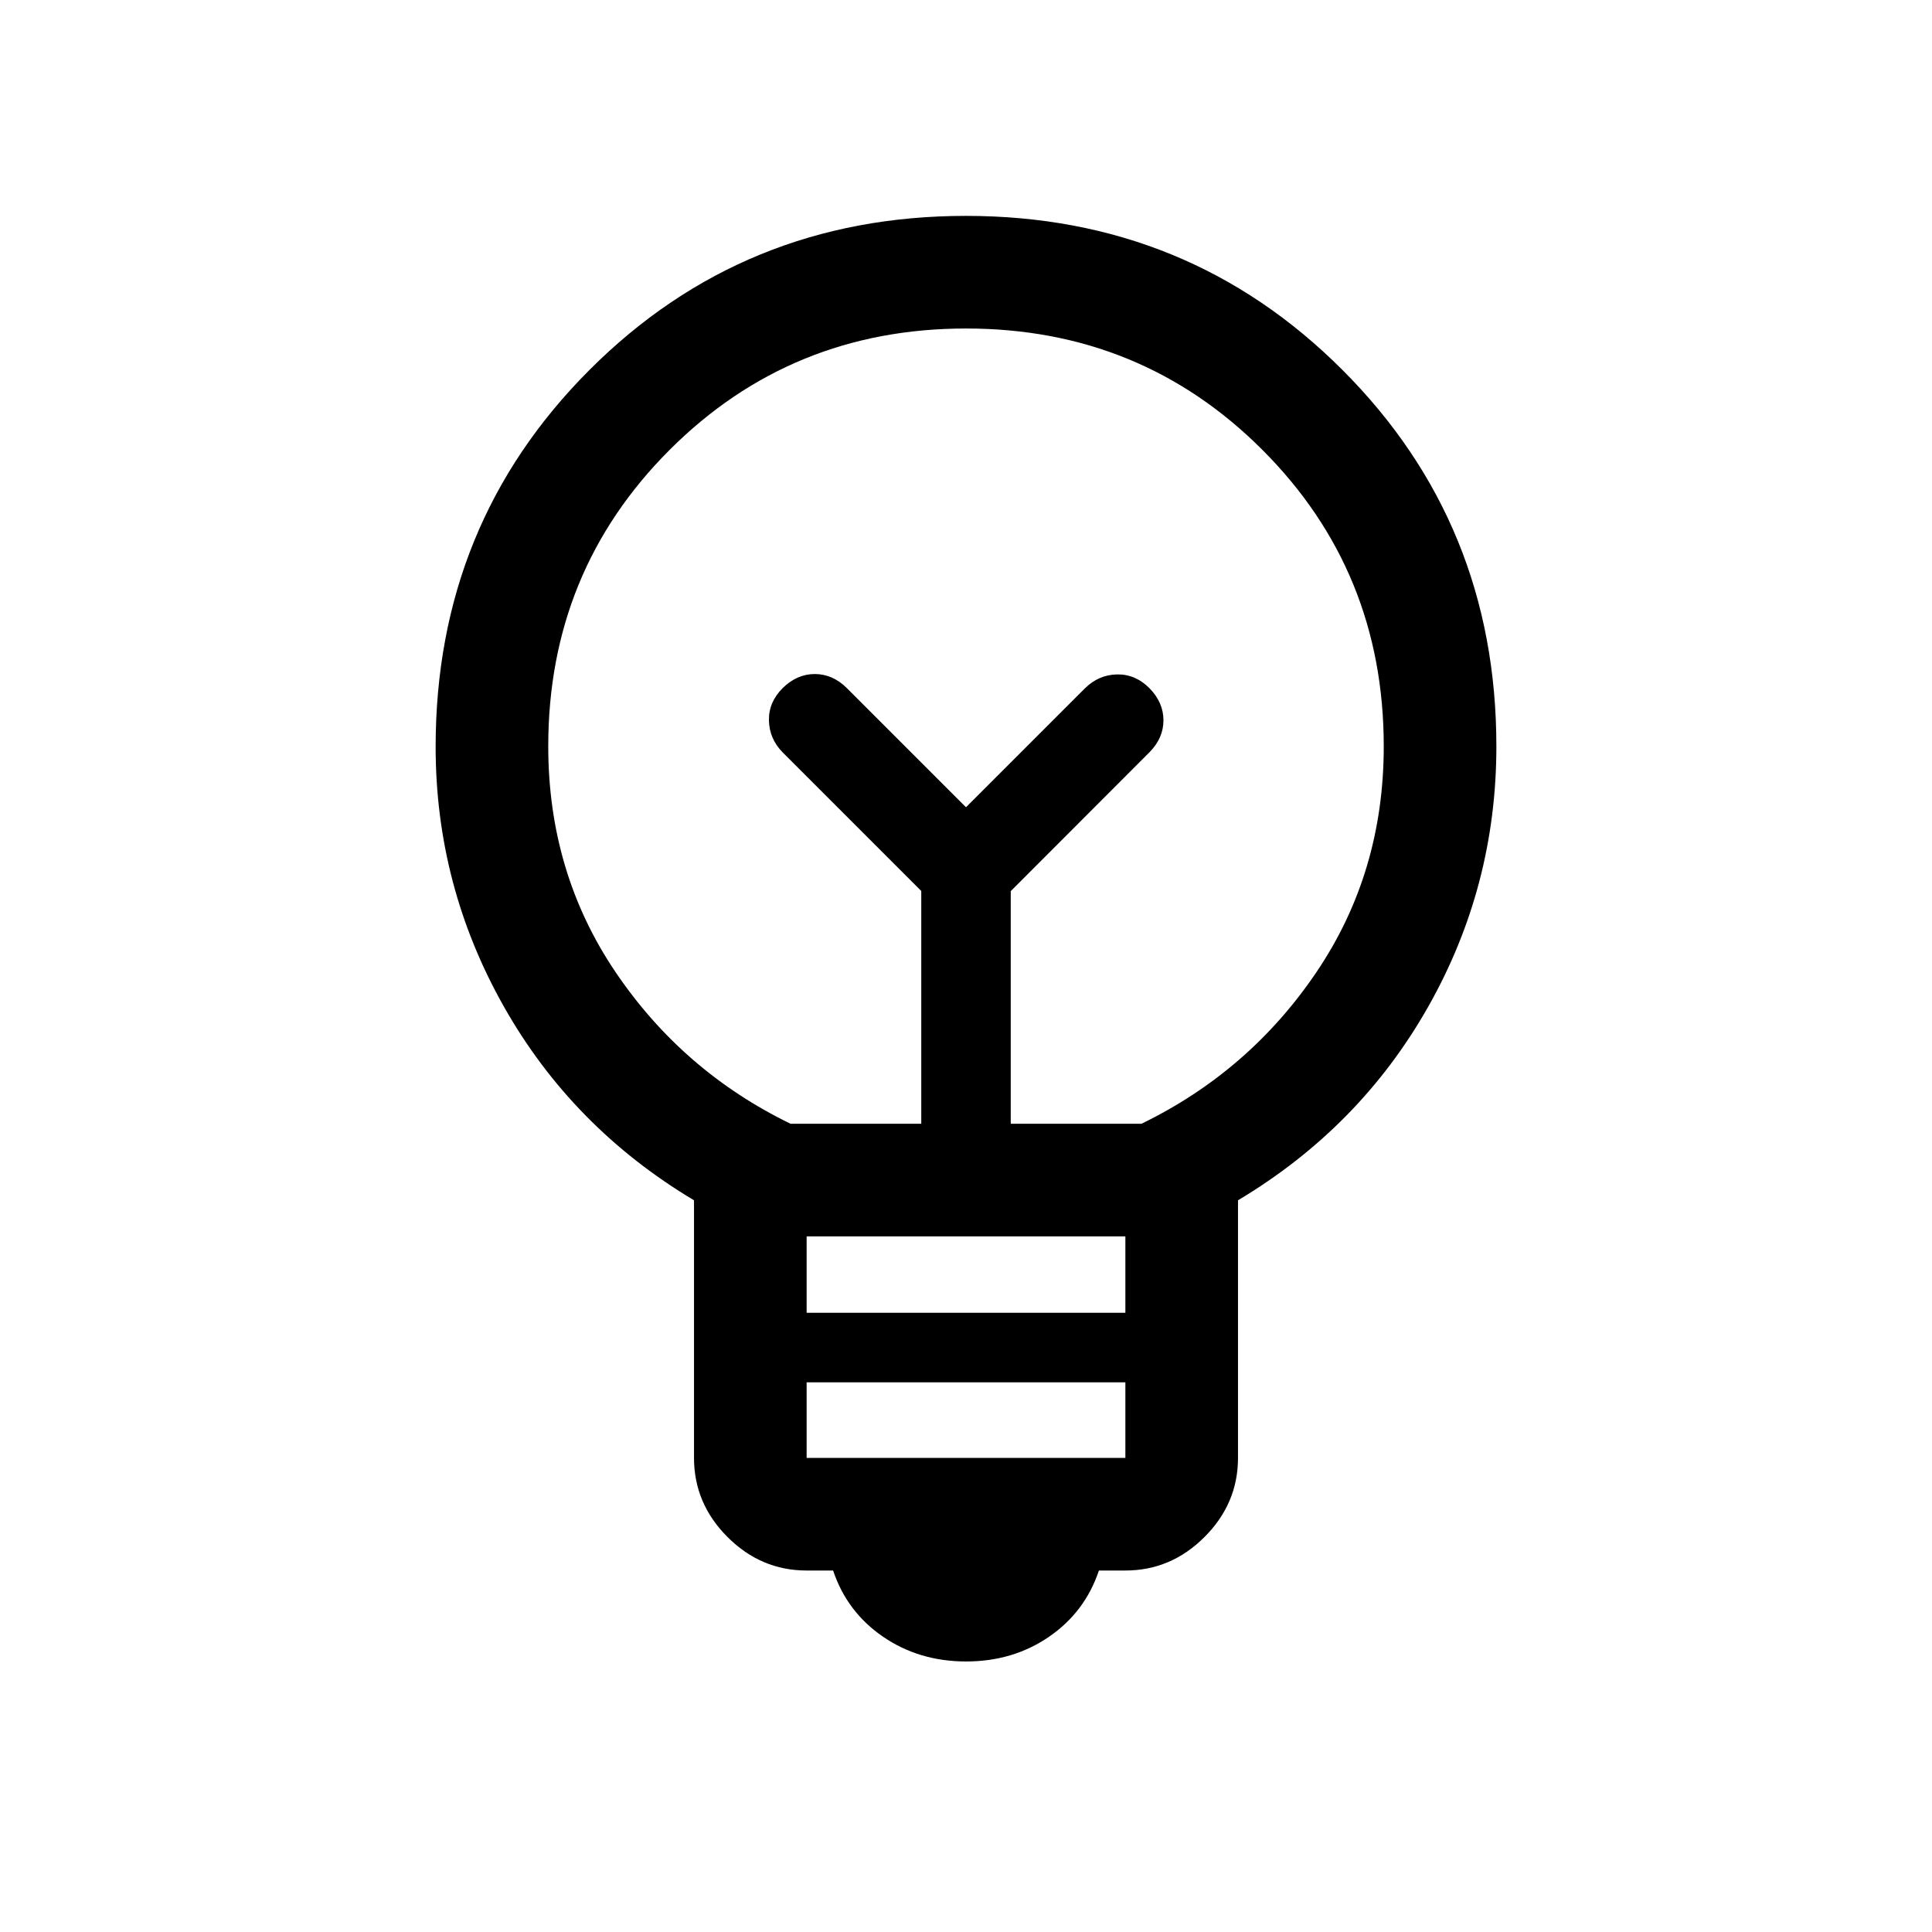 <svg xmlns="http://www.w3.org/2000/svg" height="24" viewBox="0 -960 960 960" width="24"><path d="M480.052-134.426q-23.321 0-41.263-12.288-17.942-12.289-24.827-32.904h-13.154q-22.668 0-39.314-16.647-16.646-16.646-16.646-39.302v-128.011q-60.539-36.192-94.462-96.226t-33.923-129.097q0-110.791 76.473-187.31 76.473-76.518 187.018-76.518t187.064 76.518q76.519 76.519 76.519 187.088 0 69.526-33.923 129.44-33.923 59.913-94.462 96.105v128.011q0 22.656-16.646 39.302-16.646 16.647-39.314 16.647h-13.154q-6.885 20.615-24.774 32.904-17.89 12.288-41.212 12.288Zm-79.244-101.152h158.384v-37.539H400.808v37.539Zm0-72.116h158.384v-37.961H400.808v37.961Zm-8-93.921h64.962V-517.27l-68.924-68.923q-6.576-6.75-6.769-15.814-.192-9.065 6.841-16.109 7.115-6.961 15.961-6.961t15.89 6.961L480-558.884l59.231-59.232q6.75-6.576 15.814-6.769 9.065-.192 16.109 6.841 6.961 7.115 6.961 15.961t-6.961 15.89l-68.924 68.997v115.581h64.962q53.671-26.072 87.028-75.462 33.357-49.39 33.357-112.064 0-86.987-60.286-147.307-60.286-60.321-147.256-60.321t-147.291 60.3q-60.321 60.301-60.321 147.291 0 62.678 33.357 112.081 33.357 49.403 87.028 75.482ZM480-558.884Zm0-40.308Z"/></svg>